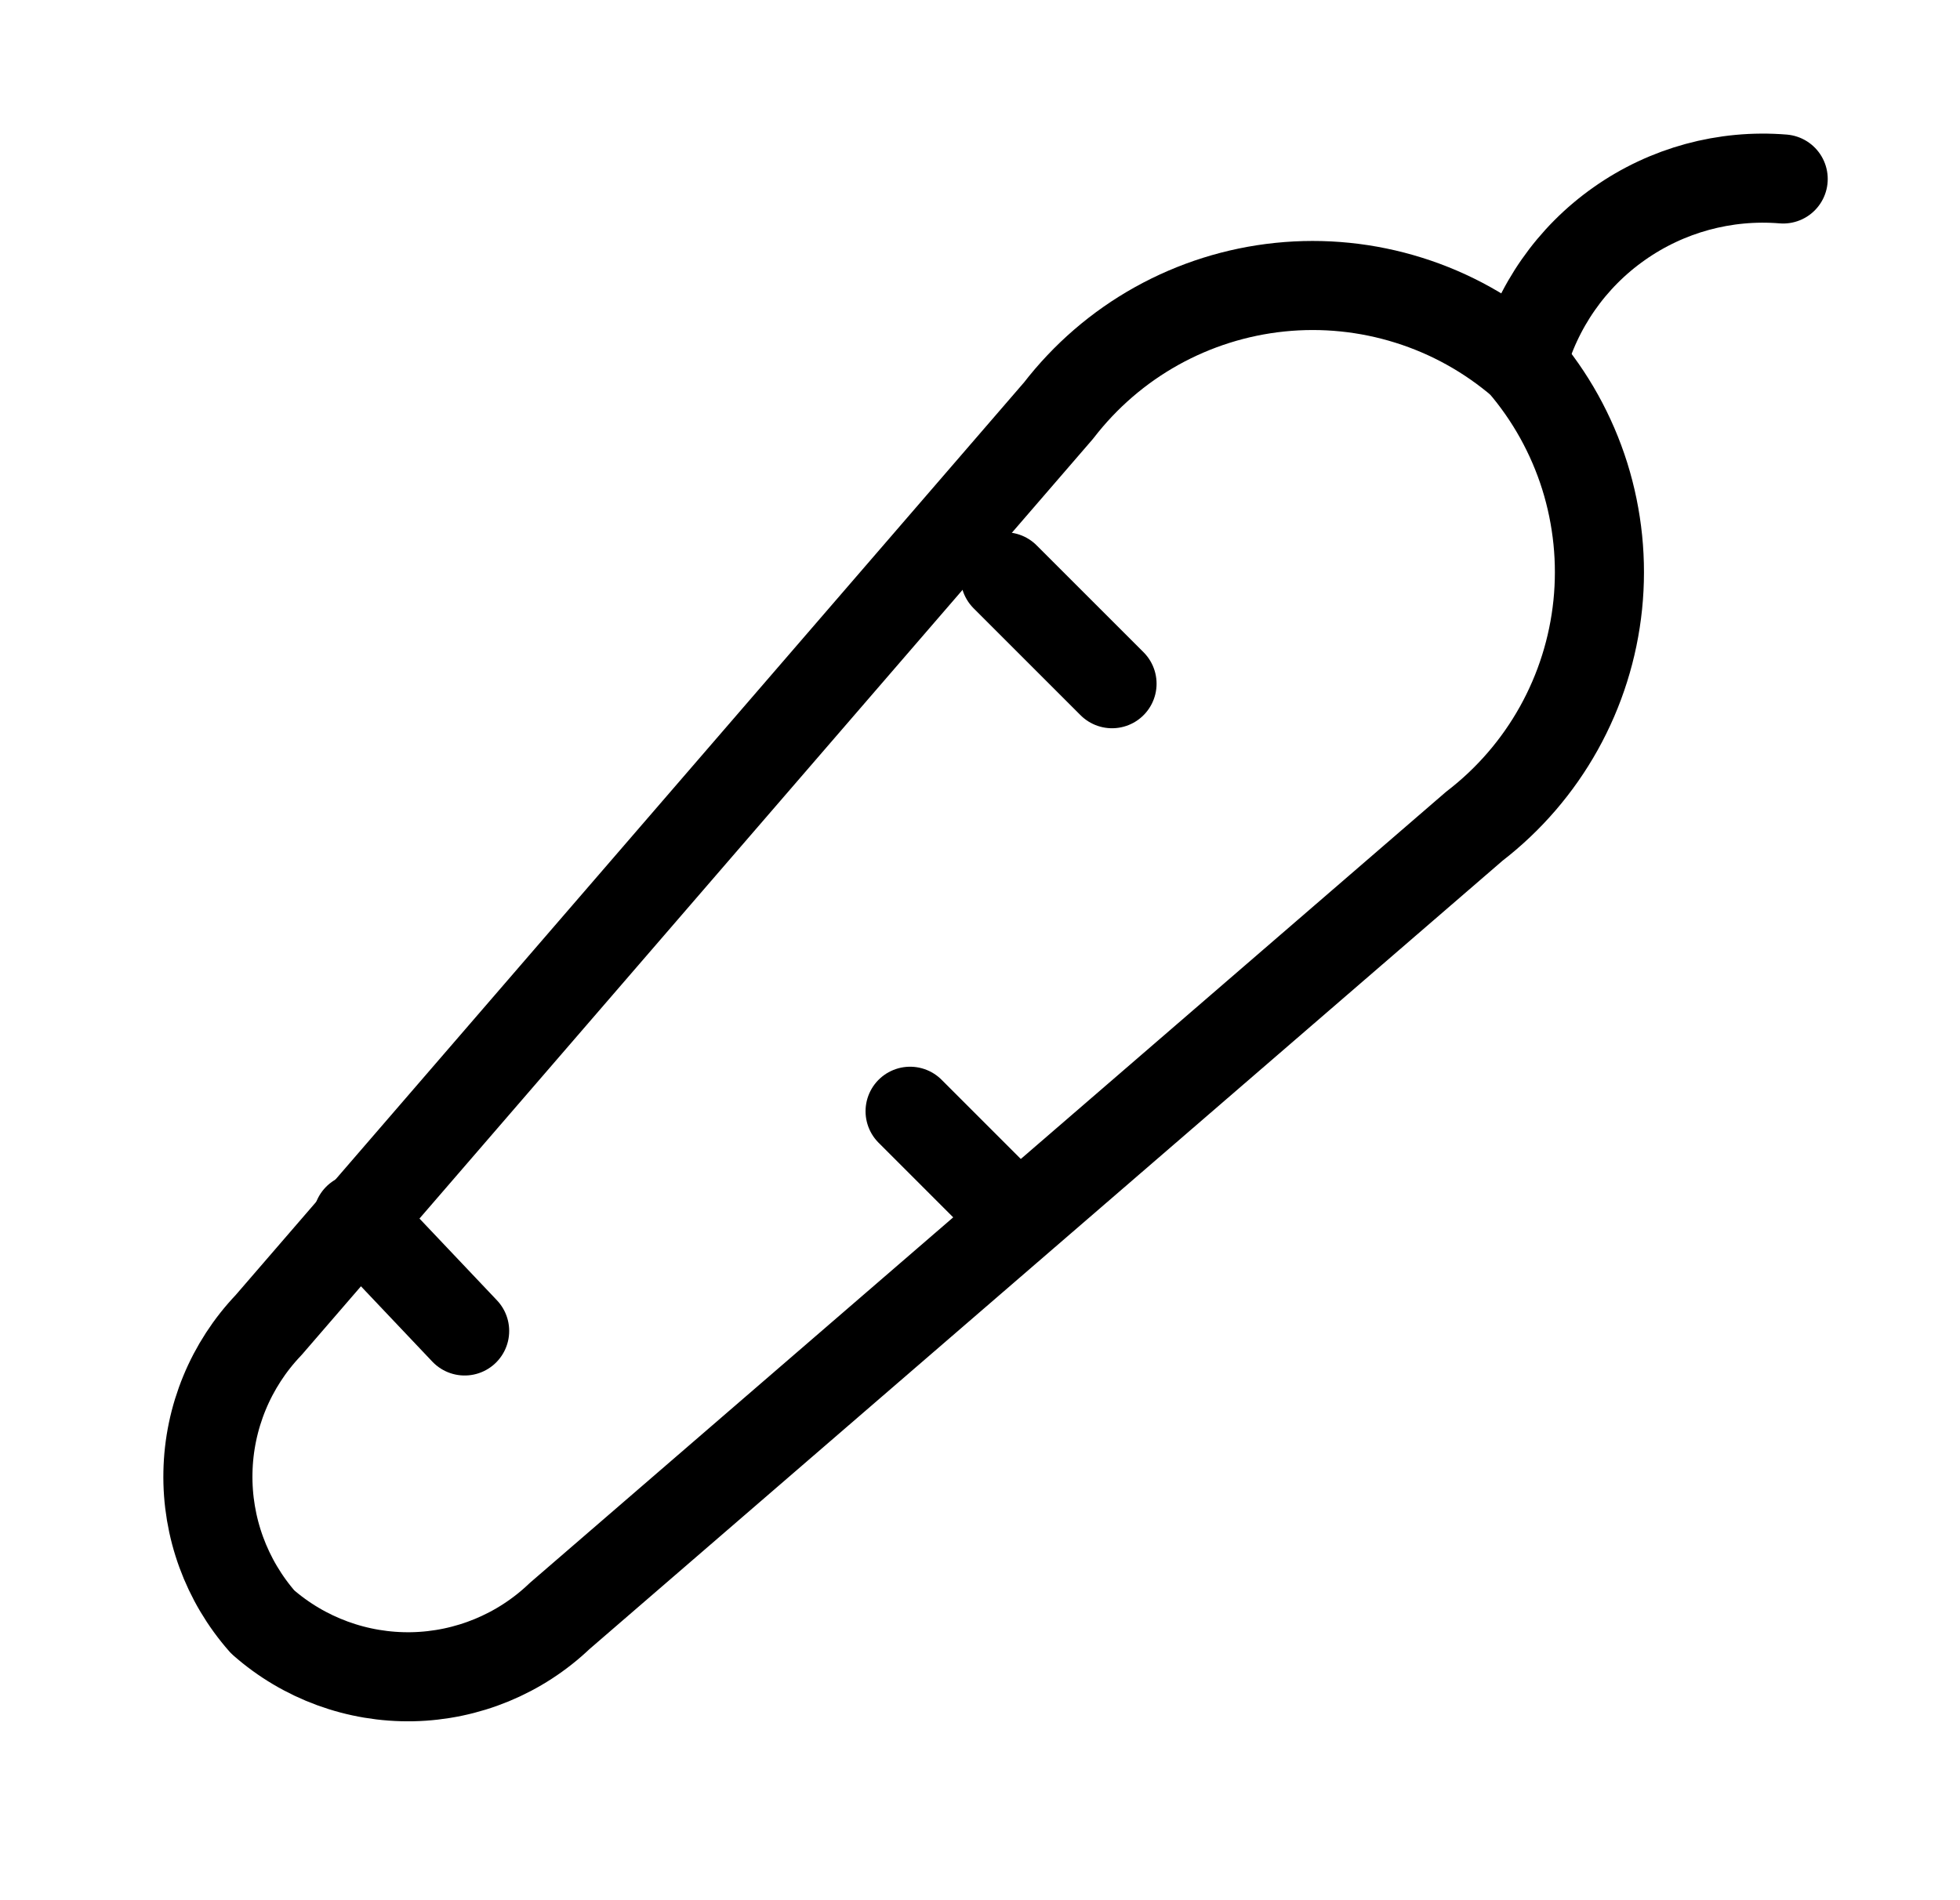 <svg width="33" height="32" viewBox="0 0 33 32" fill="none" xmlns="http://www.w3.org/2000/svg">
<path d="M4.423 27.314C3.811 26.619 3.482 25.72 3.501 24.795C3.519 23.869 3.884 22.984 4.523 22.314L17.823 6.914C18.271 6.333 18.832 5.848 19.473 5.491C20.114 5.134 20.821 4.911 21.551 4.836C22.281 4.761 23.019 4.836 23.719 5.056C24.419 5.275 25.067 5.636 25.623 6.114C26.102 6.67 26.462 7.318 26.682 8.018C26.901 8.719 26.976 9.456 26.901 10.186C26.826 10.916 26.603 11.623 26.246 12.264C25.889 12.905 25.405 13.466 24.823 13.914L9.423 27.214C8.754 27.853 7.869 28.218 6.943 28.237C6.017 28.255 5.118 27.926 4.423 27.314Z" stroke="black" stroke-width="1.5" stroke-linecap="round" stroke-linejoin="round"/>
<path d="M6.023 20.514L7.823 22.414" stroke="black" stroke-width="1.5" stroke-linecap="round" stroke-linejoin="round"/>
<path d="M16.923 9.714L18.723 11.514" stroke="black" stroke-width="1.5" stroke-linecap="round" stroke-linejoin="round"/>
<path d="M15.323 18.714L17.123 20.514" stroke="black" stroke-width="1.5" stroke-linecap="round" stroke-linejoin="round"/>
<path d="M25.623 6.114C25.878 5.164 26.457 4.333 27.262 3.767C28.066 3.2 29.043 2.934 30.023 3.014" stroke="black" stroke-width="1.5" stroke-linecap="round" stroke-linejoin="round"/>
</svg>
